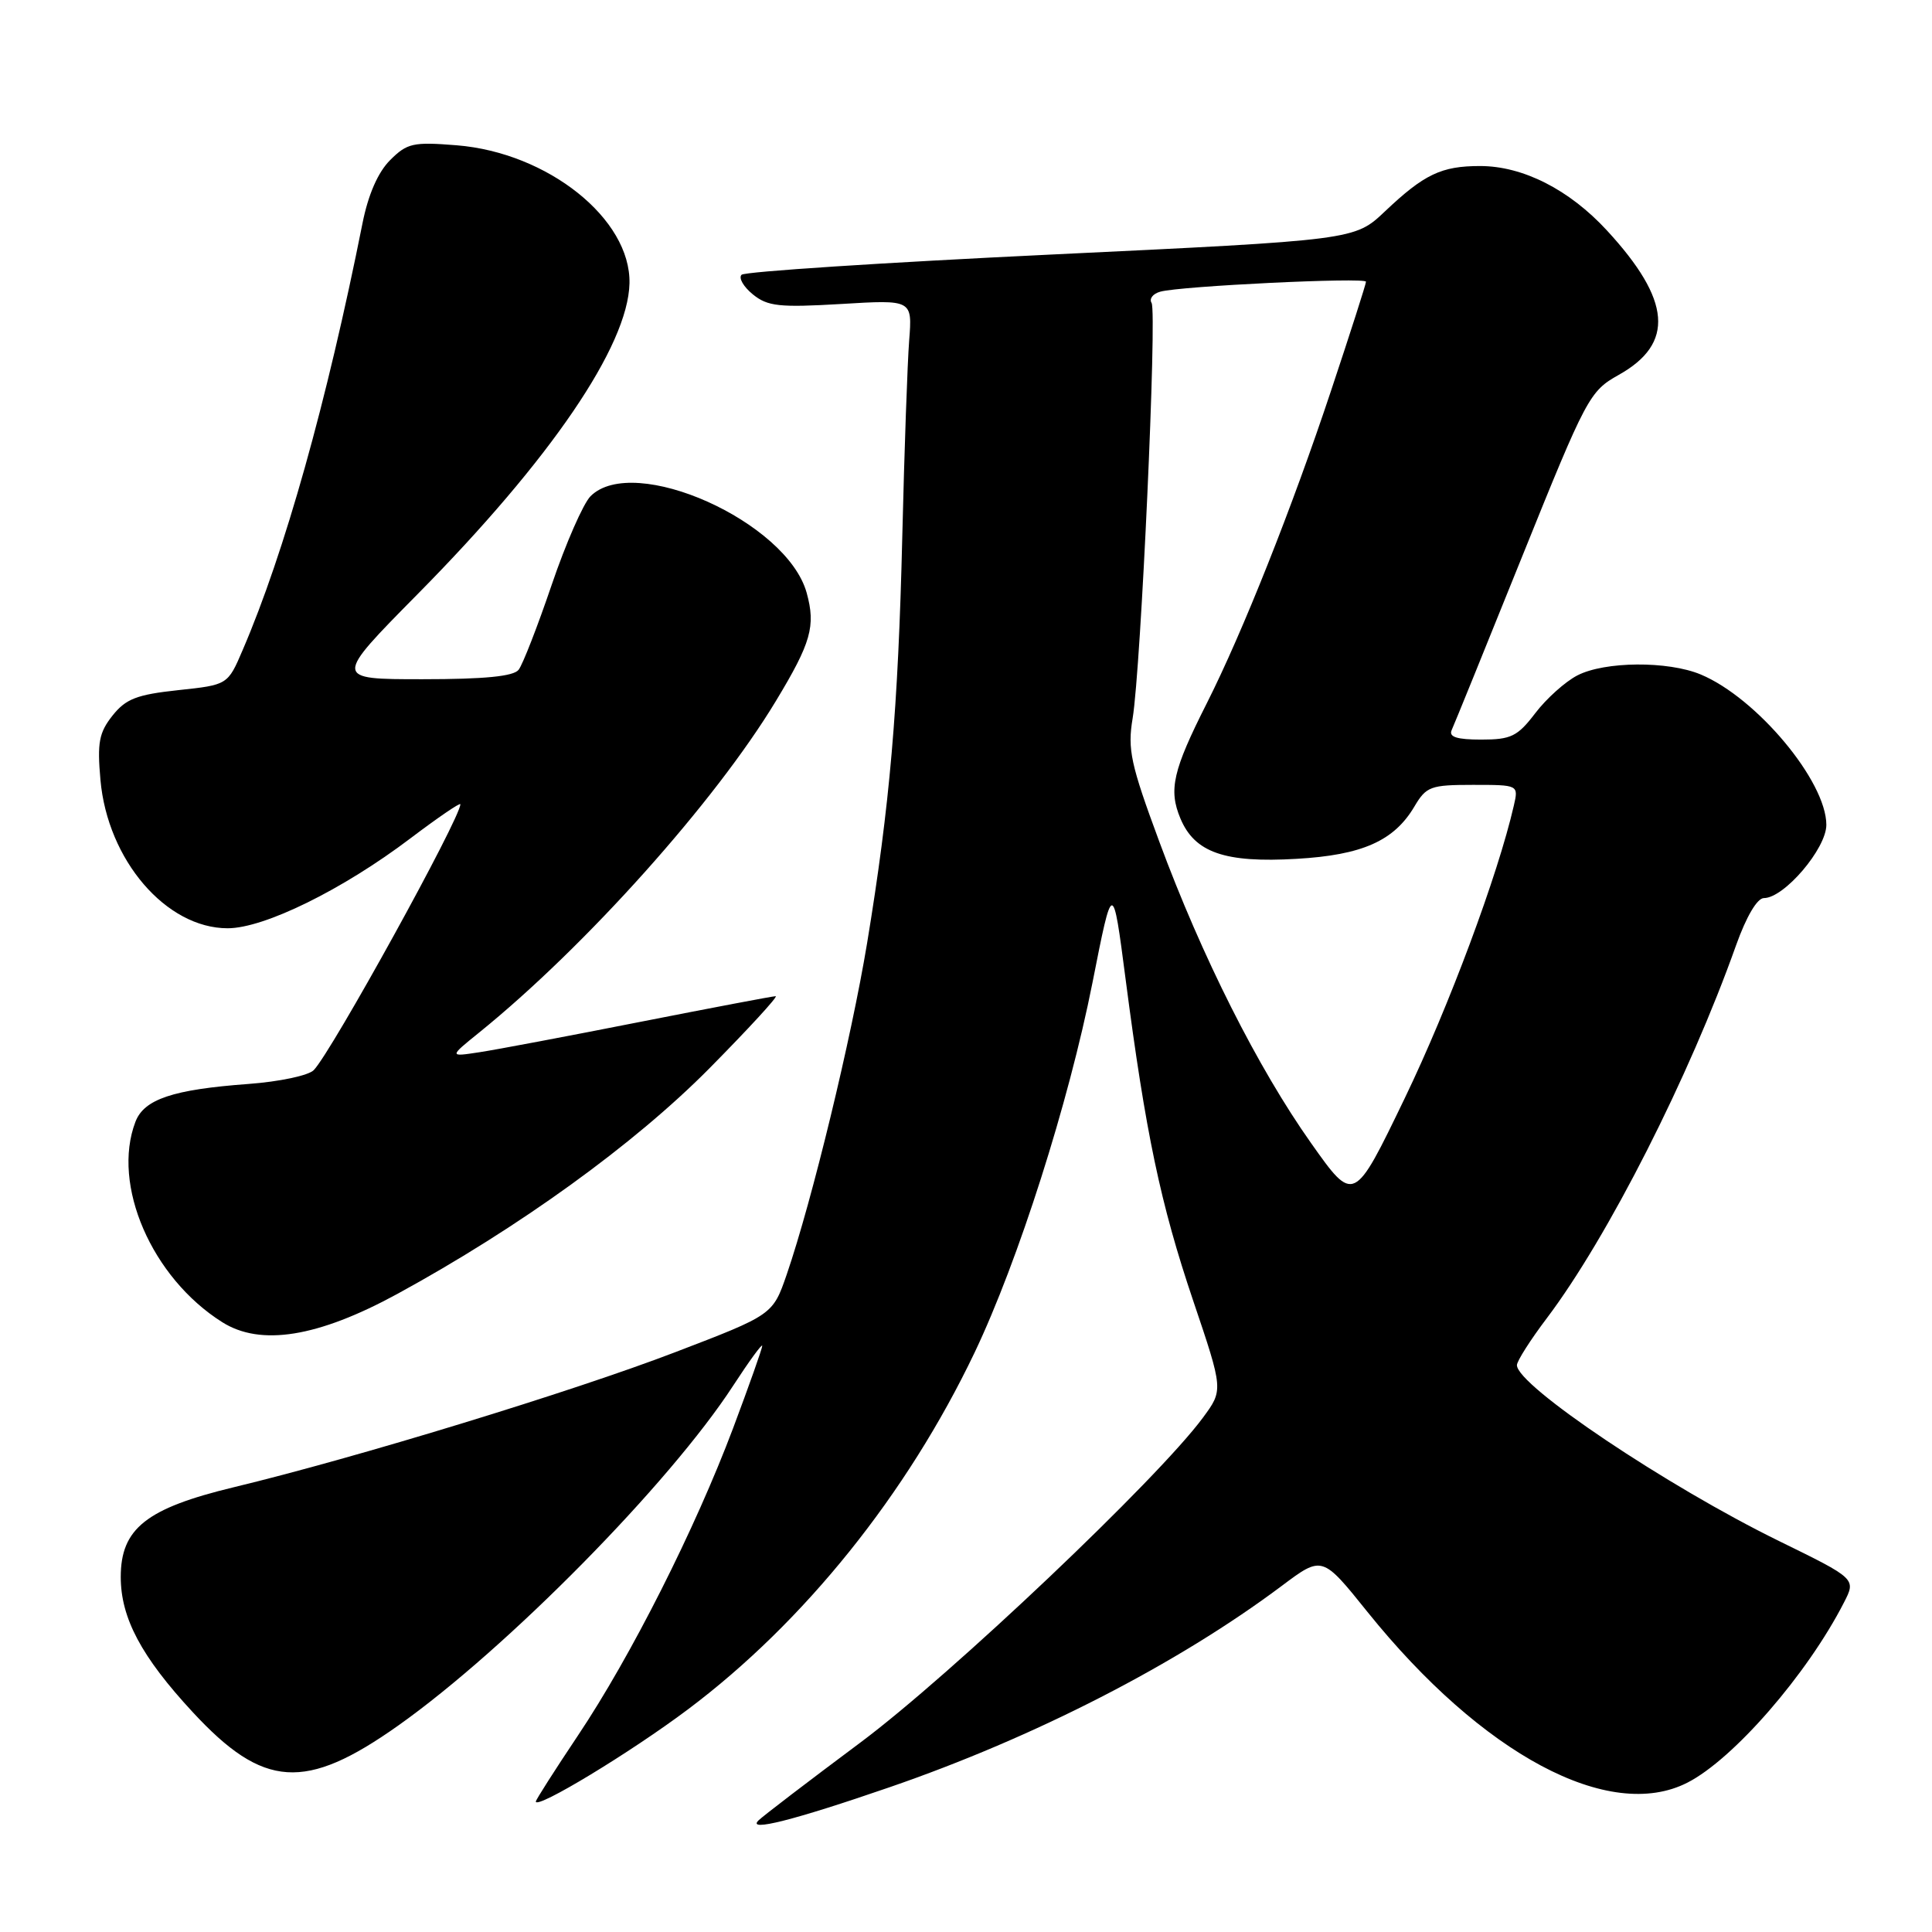 <?xml version="1.0" encoding="UTF-8" standalone="no"?>
<!DOCTYPE svg PUBLIC "-//W3C//DTD SVG 1.1//EN" "http://www.w3.org/Graphics/SVG/1.1/DTD/svg11.dtd" >
<svg xmlns="http://www.w3.org/2000/svg" xmlns:xlink="http://www.w3.org/1999/xlink" version="1.1" viewBox="0 0 256 256">
 <g >
 <path fill="currentColor"
d=" M 117.84 236.83 C 137.08 230.21 156.05 220.47 169.85 210.13 C 175.20 206.12 175.20 206.12 181.19 213.58 C 196.41 232.50 213.25 241.49 223.59 236.21 C 229.69 233.10 239.46 221.86 244.33 212.35 C 245.95 209.20 245.95 209.20 235.72 204.19 C 220.86 196.91 201.00 183.59 201.00 180.89 C 201.00 180.35 202.78 177.55 204.96 174.67 C 213.04 163.97 223.85 142.67 230.04 125.25 C 231.40 121.44 232.84 119.00 233.73 119.00 C 236.41 119.00 242.00 112.44 242.00 109.30 C 242.00 103.52 232.77 92.47 225.35 89.37 C 221.01 87.56 212.63 87.62 209.00 89.50 C 207.41 90.32 204.90 92.57 203.43 94.50 C 201.08 97.58 200.23 98.00 196.27 98.00 C 193.05 98.00 191.95 97.65 192.35 96.75 C 192.67 96.06 196.88 85.69 201.71 73.70 C 210.22 52.59 210.63 51.84 214.48 49.68 C 221.92 45.52 221.46 39.79 212.93 30.54 C 207.94 25.12 201.79 22.00 196.12 22.00 C 190.98 22.00 188.72 23.08 183.50 28.02 C 179.50 31.81 179.50 31.81 139.26 33.73 C 117.12 34.79 98.67 35.99 98.26 36.41 C 97.84 36.83 98.52 38.00 99.76 39.01 C 101.72 40.60 103.27 40.76 111.45 40.28 C 120.89 39.71 120.89 39.71 120.47 45.11 C 120.24 48.07 119.83 59.72 119.56 71.00 C 119.01 93.98 117.91 106.69 114.89 125.00 C 112.79 137.68 107.60 159.10 104.25 168.86 C 102.40 174.22 102.40 174.22 89.45 179.18 C 75.89 184.38 47.20 193.16 31.00 197.06 C 19.38 199.86 16.00 202.54 16.00 208.96 C 16.00 214.39 18.73 219.52 25.53 226.86 C 34.91 237.00 40.45 237.36 52.76 228.65 C 67.16 218.45 88.73 196.57 97.16 183.59 C 99.27 180.35 101.00 177.98 101.00 178.33 C 101.00 178.68 99.26 183.59 97.14 189.24 C 92.10 202.63 83.59 219.49 76.59 229.95 C 73.52 234.54 71.00 238.49 71.00 238.71 C 71.00 239.81 83.56 232.21 91.17 226.49 C 106.55 214.95 120.18 197.98 129.13 179.24 C 134.92 167.10 141.61 146.11 144.76 130.20 C 147.44 116.63 147.44 116.63 149.15 129.76 C 151.80 150.14 153.77 159.52 158.10 172.34 C 162.10 184.18 162.10 184.18 159.40 187.84 C 153.44 195.93 126.04 221.92 114.00 230.90 C 107.12 236.03 101.05 240.67 100.50 241.22 C 98.93 242.77 105.19 241.19 117.84 236.83 Z  M 52.65 171.45 C 68.76 162.66 84.02 151.64 93.98 141.58 C 99.19 136.31 103.15 132.00 102.78 132.00 C 102.40 132.00 94.31 133.54 84.80 135.41 C 75.28 137.29 65.70 139.10 63.50 139.43 C 59.50 140.04 59.50 140.04 63.50 136.81 C 77.59 125.41 94.76 106.23 102.82 92.87 C 107.48 85.16 108.10 82.96 106.89 78.56 C 104.28 69.12 83.97 60.03 78.25 65.75 C 77.29 66.71 74.97 72.00 73.10 77.50 C 71.23 83.00 69.26 88.06 68.72 88.75 C 68.05 89.62 64.22 90.00 55.98 90.00 C 44.20 90.00 44.20 90.00 55.36 78.70 C 72.96 60.89 83.22 45.83 83.41 37.55 C 83.60 29.01 72.59 20.22 60.50 19.25 C 54.74 18.79 53.95 18.96 51.69 21.22 C 50.08 22.83 48.79 25.78 48.03 29.60 C 43.31 53.26 37.71 73.22 32.16 86.12 C 30.18 90.75 30.18 90.75 23.60 91.45 C 18.12 92.04 16.67 92.60 14.90 94.83 C 13.12 97.08 12.87 98.41 13.31 103.34 C 14.25 113.96 22.01 123.00 30.17 123.00 C 35.01 123.00 45.40 117.89 54.39 111.08 C 58.03 108.33 61.00 106.30 61.00 106.57 C 61.00 108.41 43.98 139.30 41.58 141.79 C 40.90 142.51 37.00 143.33 32.92 143.63 C 22.89 144.37 19.08 145.65 17.94 148.66 C 14.77 156.99 20.10 169.30 29.44 175.19 C 34.53 178.41 42.12 177.19 52.65 171.45 Z  M 173.74 151.49 C 166.69 141.53 159.25 126.76 153.62 111.54 C 149.81 101.25 149.39 99.30 150.08 95.18 C 151.18 88.56 153.33 41.35 152.59 40.14 C 152.25 39.59 152.76 38.92 153.74 38.65 C 156.39 37.90 181.00 36.72 181.00 37.33 C 181.00 37.63 178.93 44.09 176.40 51.68 C 171.23 67.24 164.64 83.81 159.90 93.20 C 155.41 102.09 154.82 104.65 156.41 108.45 C 158.30 112.97 162.29 114.36 171.81 113.80 C 180.51 113.30 184.73 111.42 187.42 106.86 C 188.99 104.21 189.56 104.00 195.16 104.00 C 201.22 104.00 201.22 104.00 200.59 106.75 C 198.47 115.99 191.97 133.42 186.15 145.49 C 179.40 159.49 179.40 159.49 173.74 151.49 Z "/>
</g>
</svg>